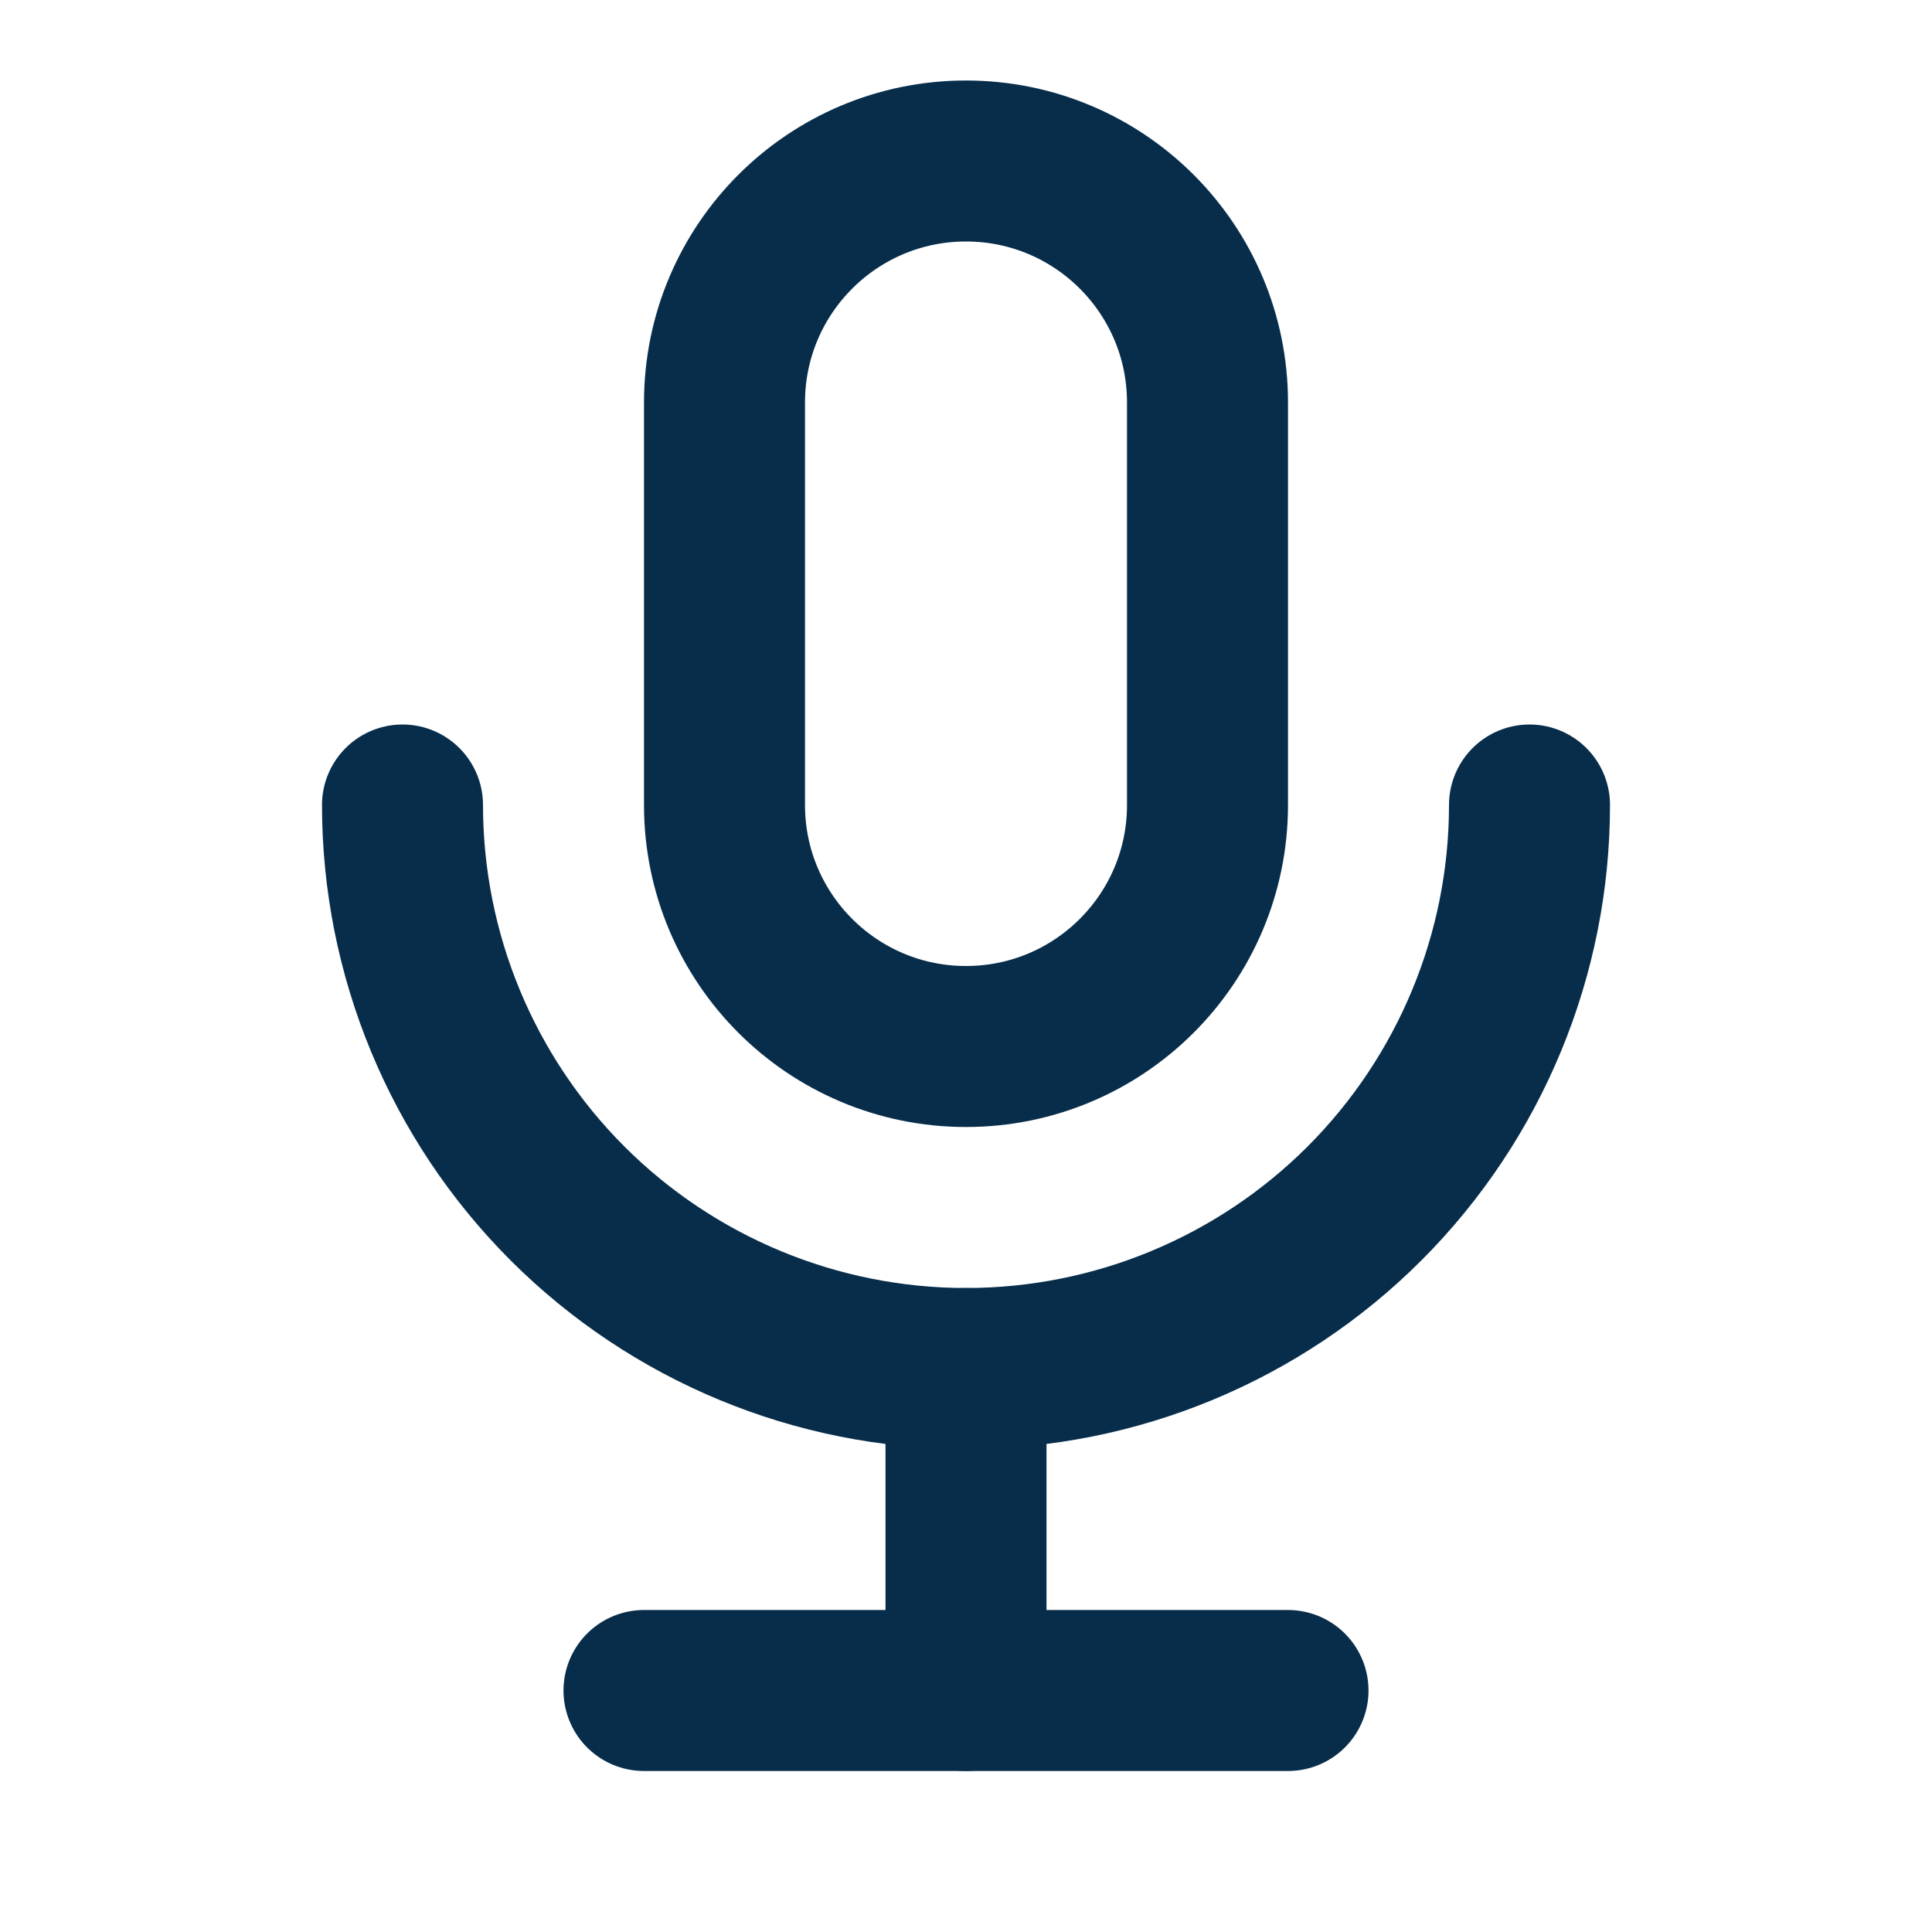 <svg width="24" height="24" viewBox="0 0 24 24" fill="none" xmlns="http://www.w3.org/2000/svg">
<path d="M15 5C15 3.343 13.657 2 12 2C10.343 2 9 3.343 9 5V10C9 11.657 10.343 13 12 13C13.657 13 15 11.657 15 10V5Z" stroke="#072D4B" stroke-width="2" stroke-linecap="round" stroke-linejoin="round"/>
<path d="M5 10C5 11.857 5.737 13.637 7.05 14.95C8.363 16.262 10.143 17 12 17C13.857 17 15.637 16.262 16.95 14.95C18.262 13.637 19 11.857 19 10" stroke="#072D4B" stroke-width="2" stroke-linecap="round" stroke-linejoin="round"/>
<path d="M8 21H16" stroke="#072D4B" stroke-width="2" stroke-linecap="round" stroke-linejoin="round"/>
<path d="M12 17V21" stroke="#072D4B" stroke-width="2" stroke-linecap="round" stroke-linejoin="round"/>
</svg>
